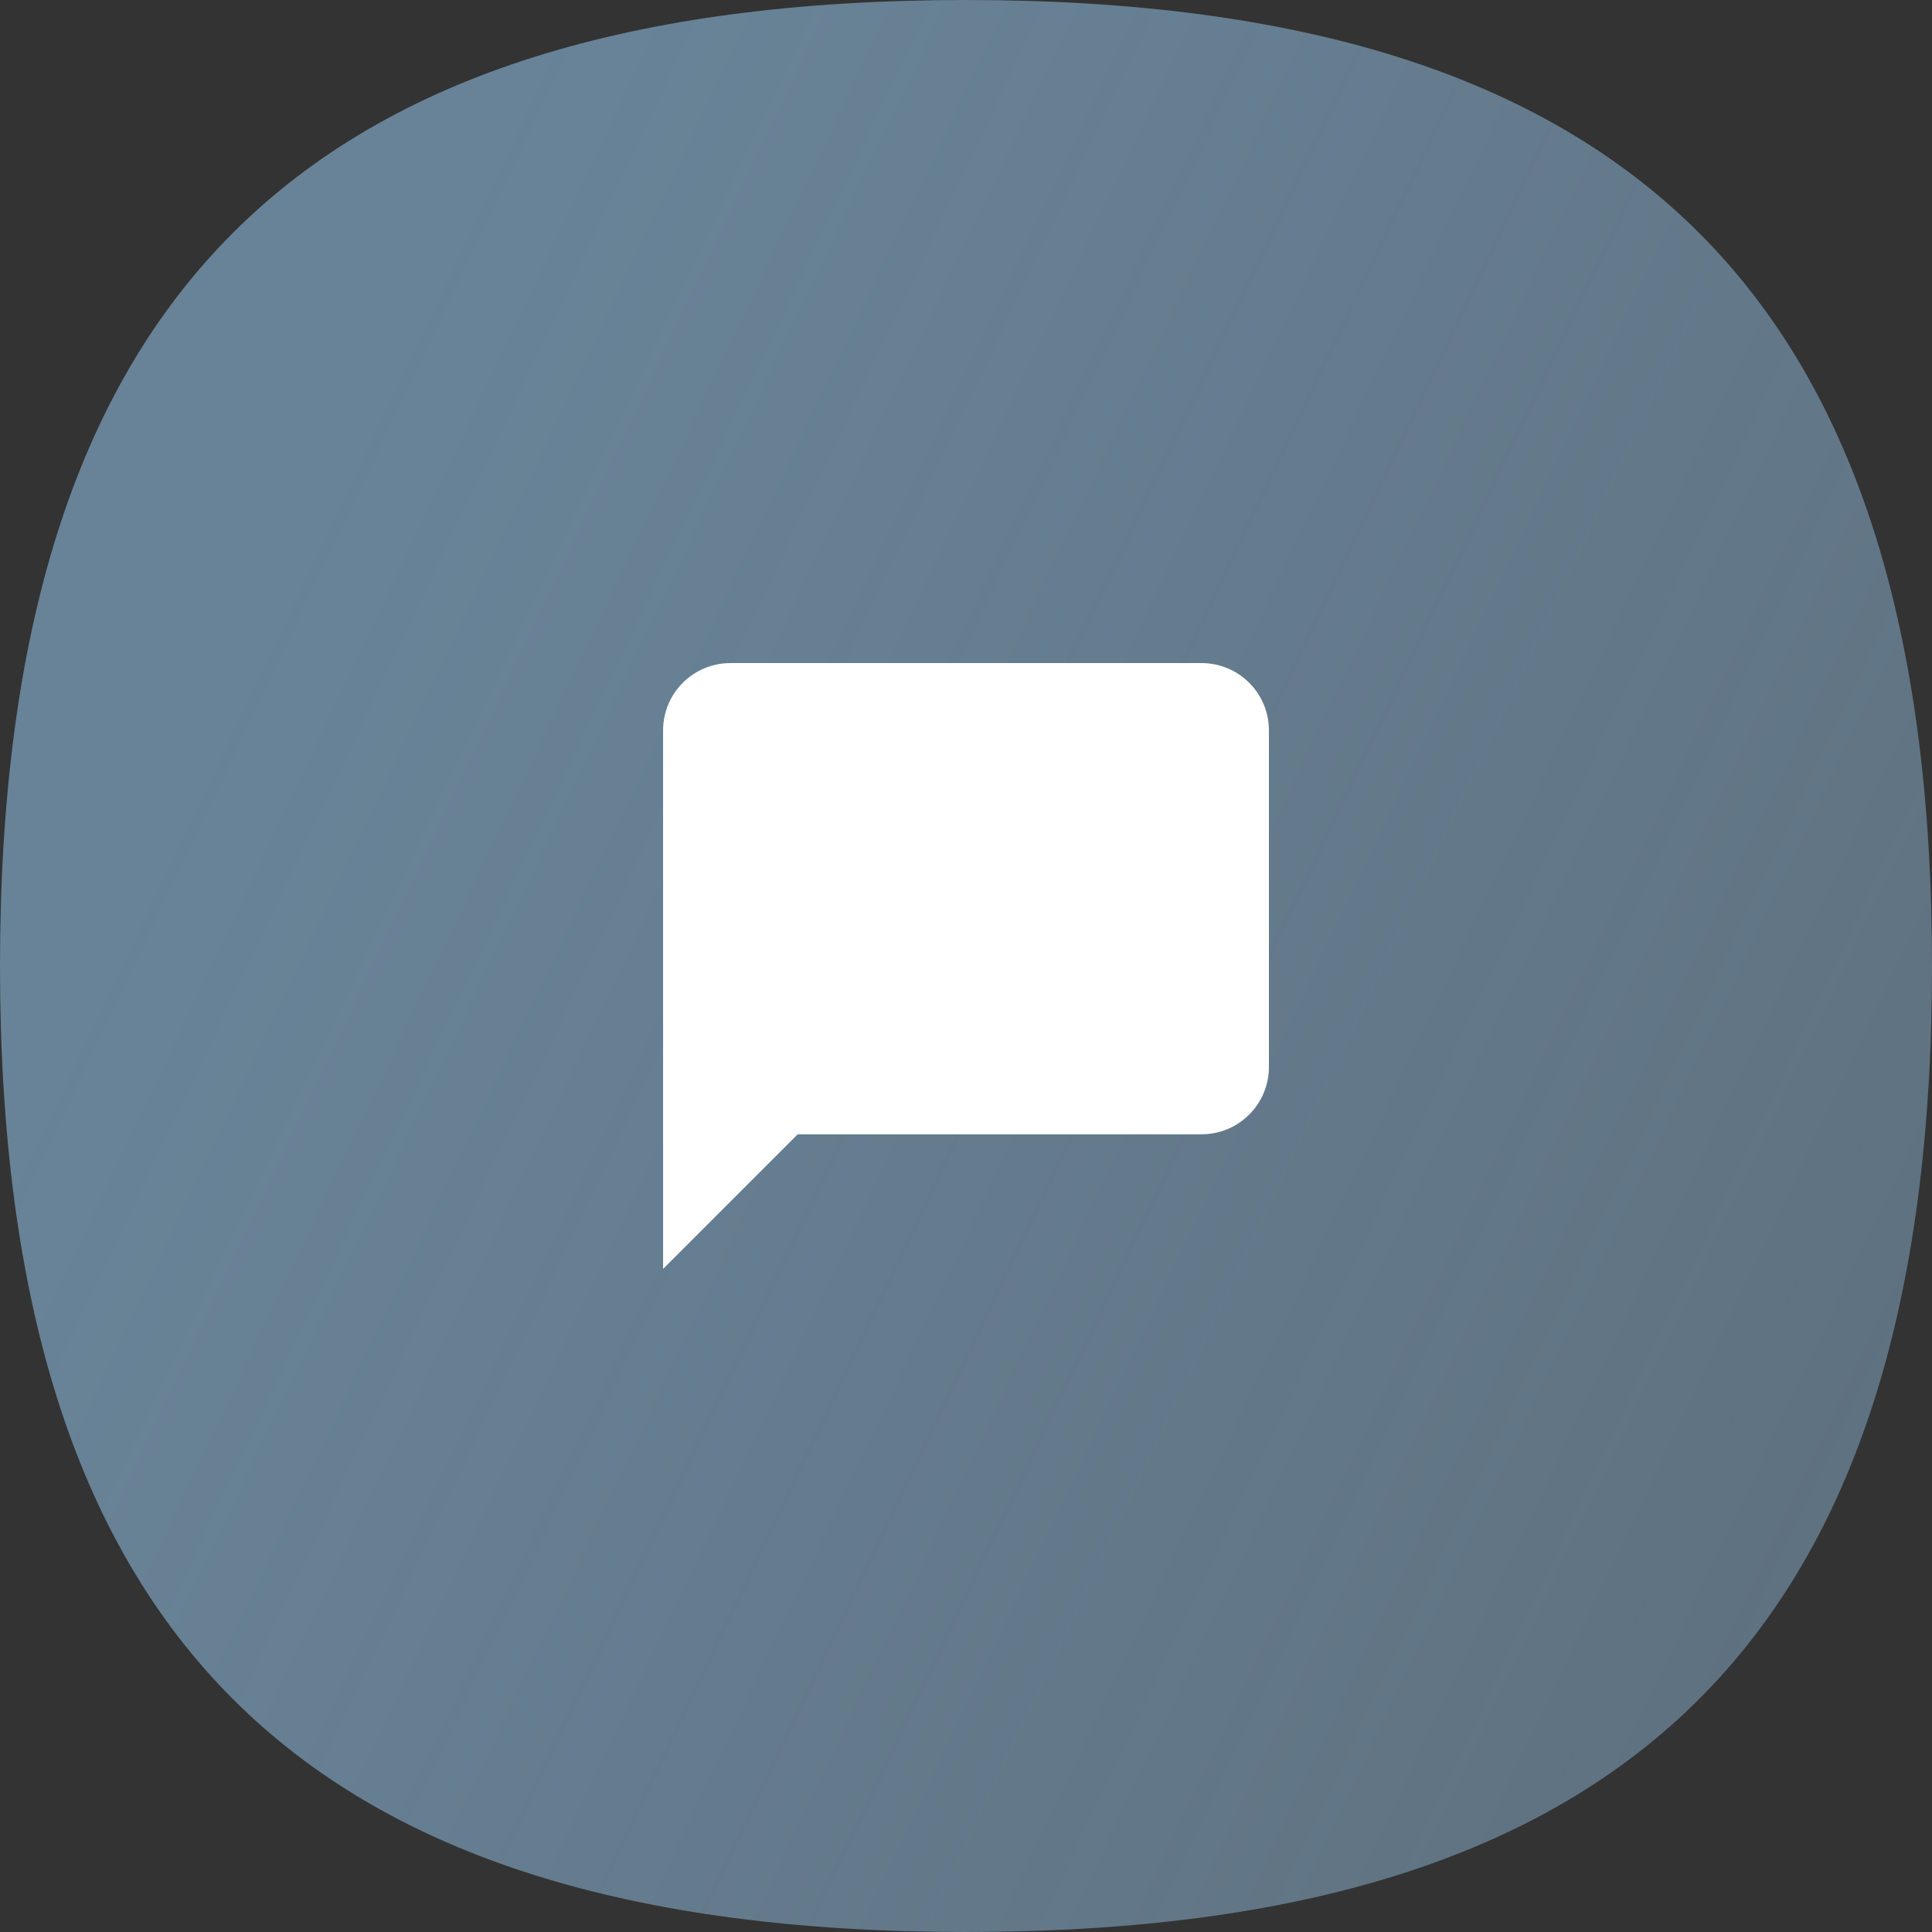 <svg width="82" height="82" viewBox="0 0 82 82" fill="none" xmlns="http://www.w3.org/2000/svg">
<rect x="0" y="0" width="82" height="82" fill="#333333" stroke="none"/>
<path d="M82 41C82 69.305 69.305 82 41 82C12.695 82 0 69.305 0 41C0 12.695 12.695 0 41 0C69.305 0 82 12.695 82 41Z" fill="url(#paint0_linear_1952_1123)"/>
<path d="M53.857 45.285C53.857 46.043 53.556 46.77 53.02 47.306C52.484 47.842 51.758 48.143 51 48.143H33.857L28.143 53.857V31C28.143 30.242 28.444 29.515 28.98 28.979C29.515 28.444 30.242 28.143 31 28.143H51C51.758 28.143 52.484 28.444 53.02 28.979C53.556 29.515 53.857 30.242 53.857 31V45.285Z" fill="white"/>
<defs>
<linearGradient id="paint0_linear_1952_1123" x1="0" y1="0" x2="98.689" y2="46.834" gradientUnits="userSpaceOnUse">
<stop offset="0.188" stop-color="#688398"/>
<stop offset="1" stop-color="#7895AC" stop-opacity="0.6"/>
</linearGradient>
</defs>
</svg>
